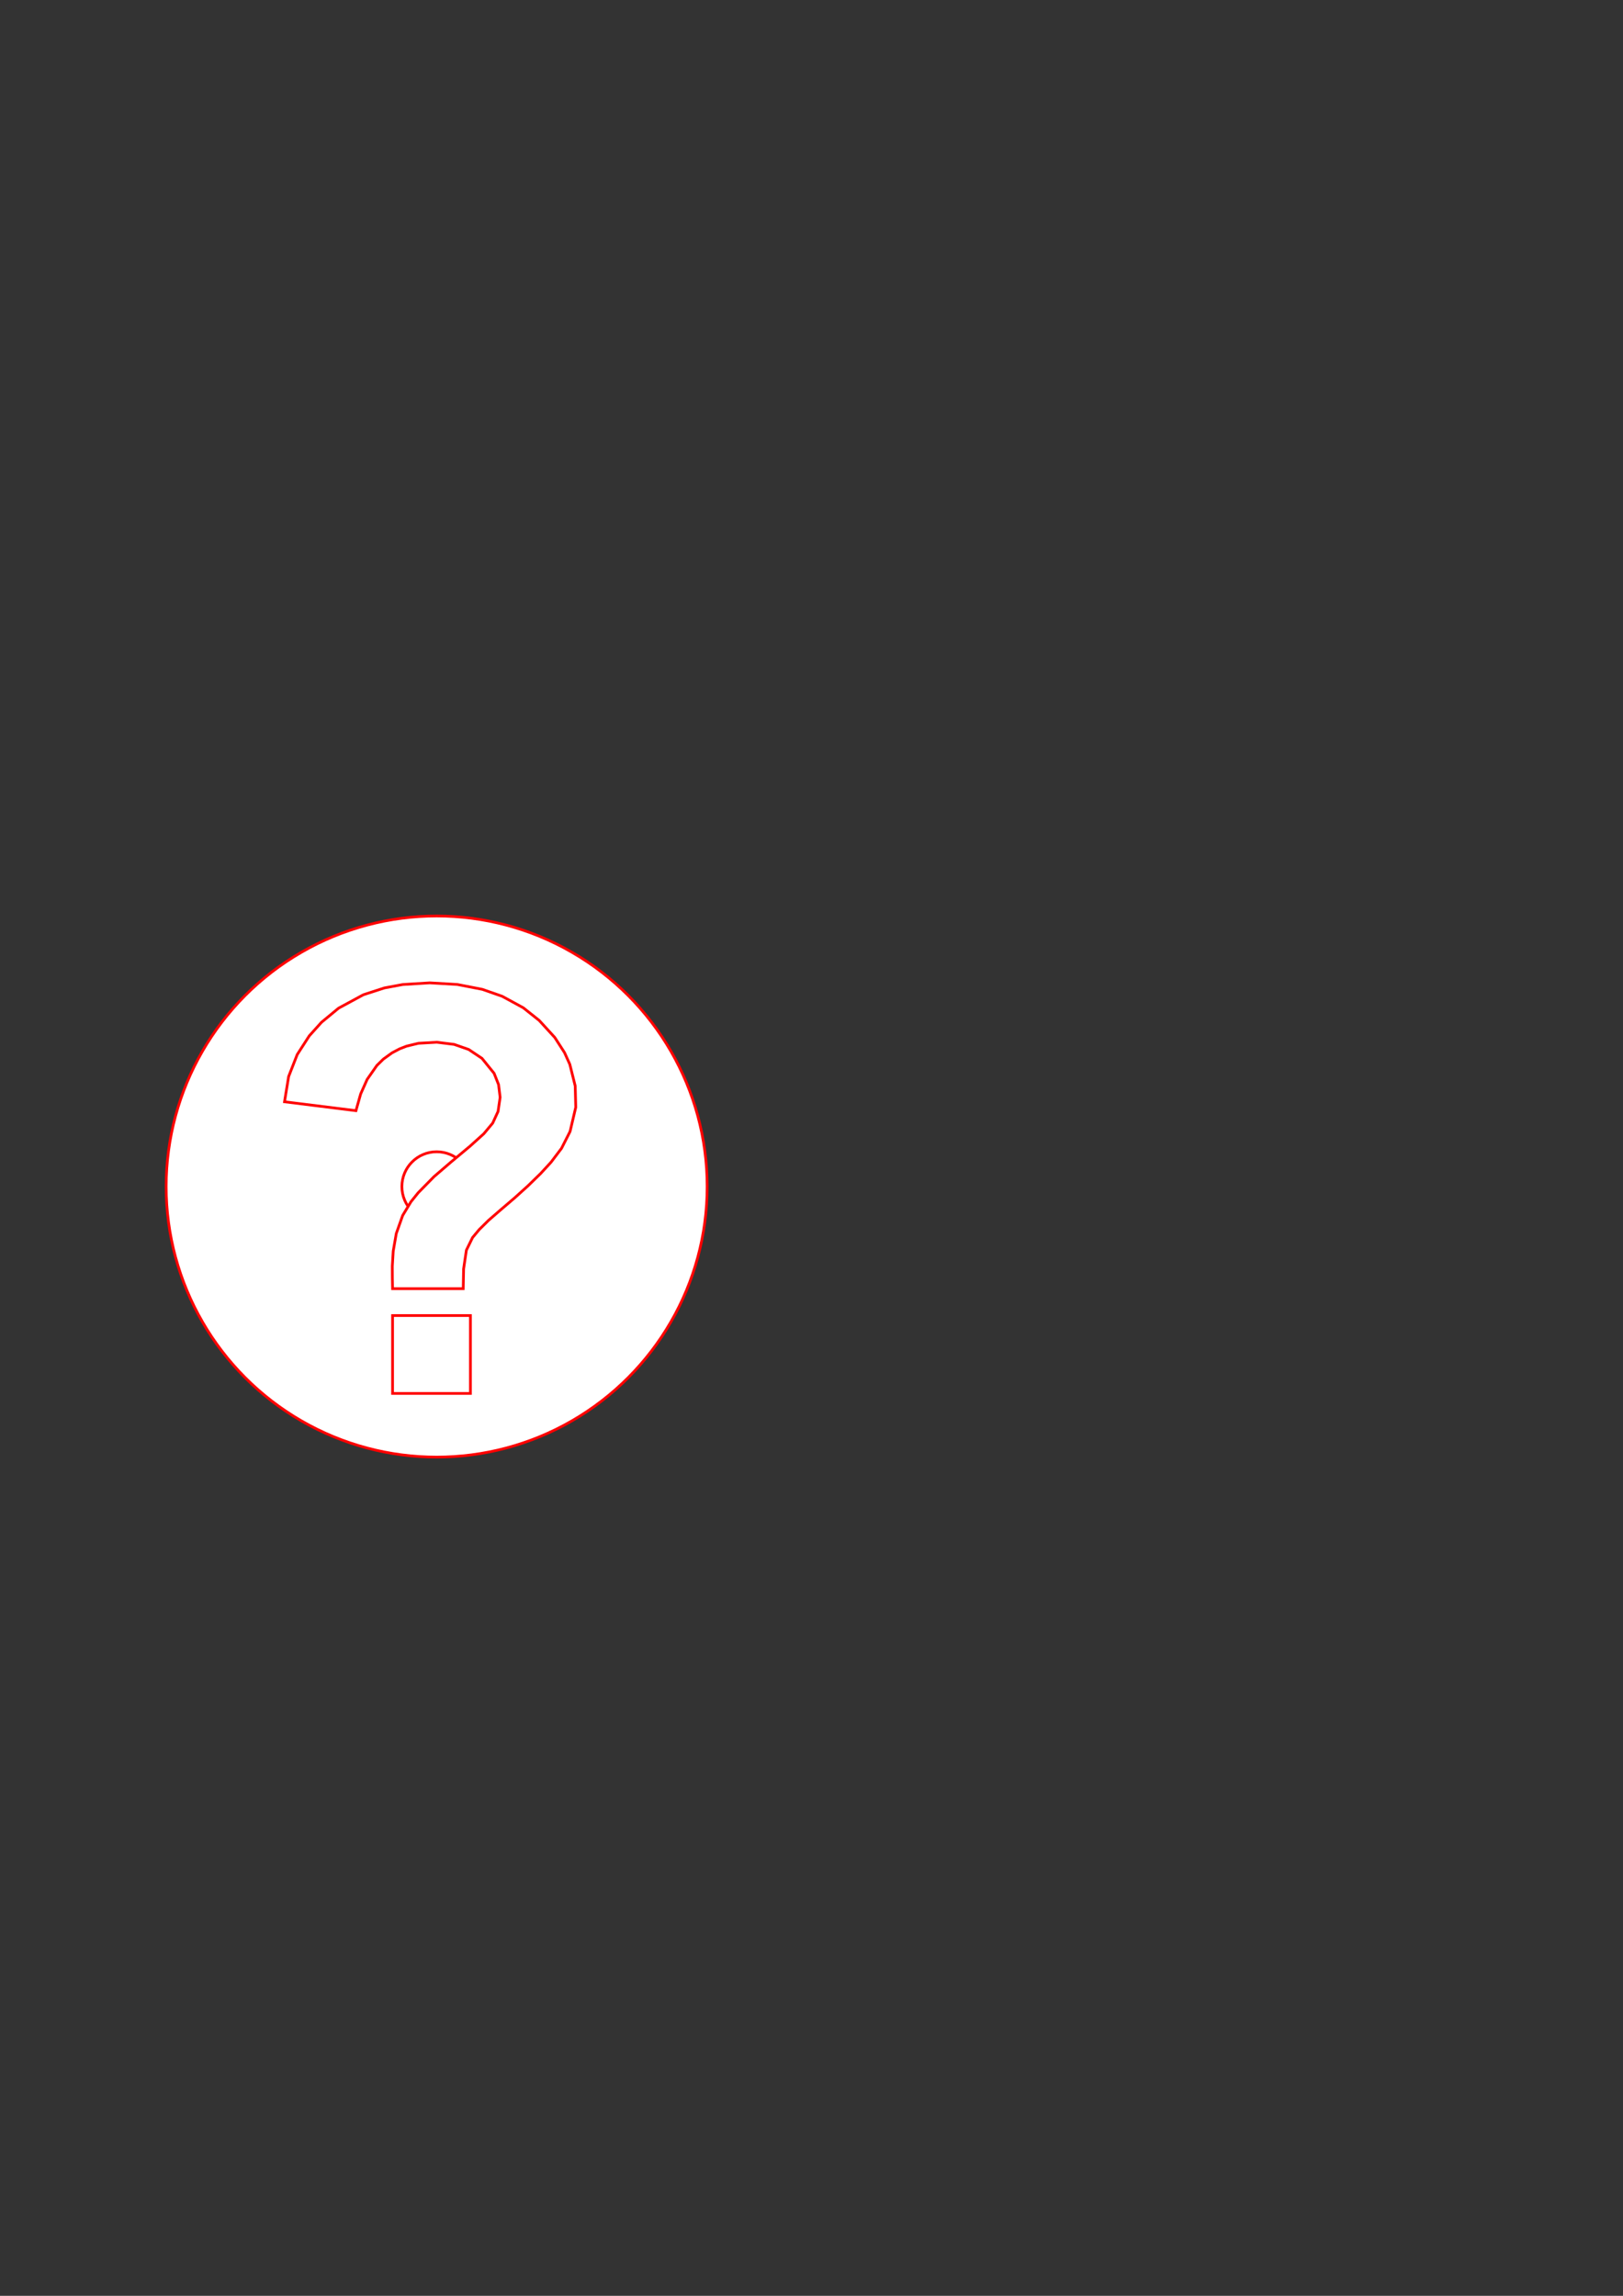 <svg xmlns="http://www.w3.org/2000/svg" width="210mm" height="297mm" viewBox="0 0 210 297" xml:space="preserve" style="shape-rendering:geometricPrecision;text-rendering:geometricPrecision;image-rendering:optimizeQuality;fill-rule:evenodd;clip-rule:evenodd"><rect x="0" y="0" width="210" height="297" fill="#333333" stroke="none"/><defs><style type="text/css">.str0{stroke:red;stroke-width:.353}.fil0{fill:#fff}</style></defs><g id="Ebene_x0020_1"><circle id="circle5" cx="56.5" cy="153.5" r="35" class="fil0 str0"/><circle id="center_00" cx="56.5" cy="153.5" r="4.5" class="fil0 str0"/><polygon id="polygon26" points="60.867 180.261 50.793 180.261 50.793 170.187 60.867 170.187" class="fil0 str0"/><polygon id="polygon26_0" points="73.728 137.687 74.427 140.49 74.497 143.248 73.76 146.38 72.656 148.556 71.29 150.36 69.956 151.809 68.343 153.383 66.604 154.954 64.828 156.471 63.218 157.867 62.006 159.065 61.144 160.098 60.345 161.732 59.986 164.156 59.937 166.71 50.793 166.71 50.768 165.322 50.761 163.788 50.88 161.844 51.275 159.575 52.101 157.241 53.178 155.461 54.108 154.303 56.153 152.221 58.352 150.332 60.829 148.267 62.605 146.664 63.751 145.29 64.445 143.781 64.711 141.958 64.51 140.31 63.934 138.856 62.361 136.914 60.642 135.766 58.763 135.11 56.513 134.829 54.148 134.965 52.616 135.334 51.714 135.683 50.722 136.206 49.605 137.012 48.77 137.829 47.507 139.635 46.664 141.527 46.056 143.684 36.813 142.533 37.348 139.262 38.457 136.426 40.022 133.999 41.599 132.25 43.812 130.422 47.026 128.683 49.74 127.805 52.114 127.364 55.603 127.147 59.174 127.358 62.405 127.987 64.98 128.887 67.709 130.374 69.767 132.01 71.782 134.213 73.043 136.171" class="fil0 str0"/></g></svg>
